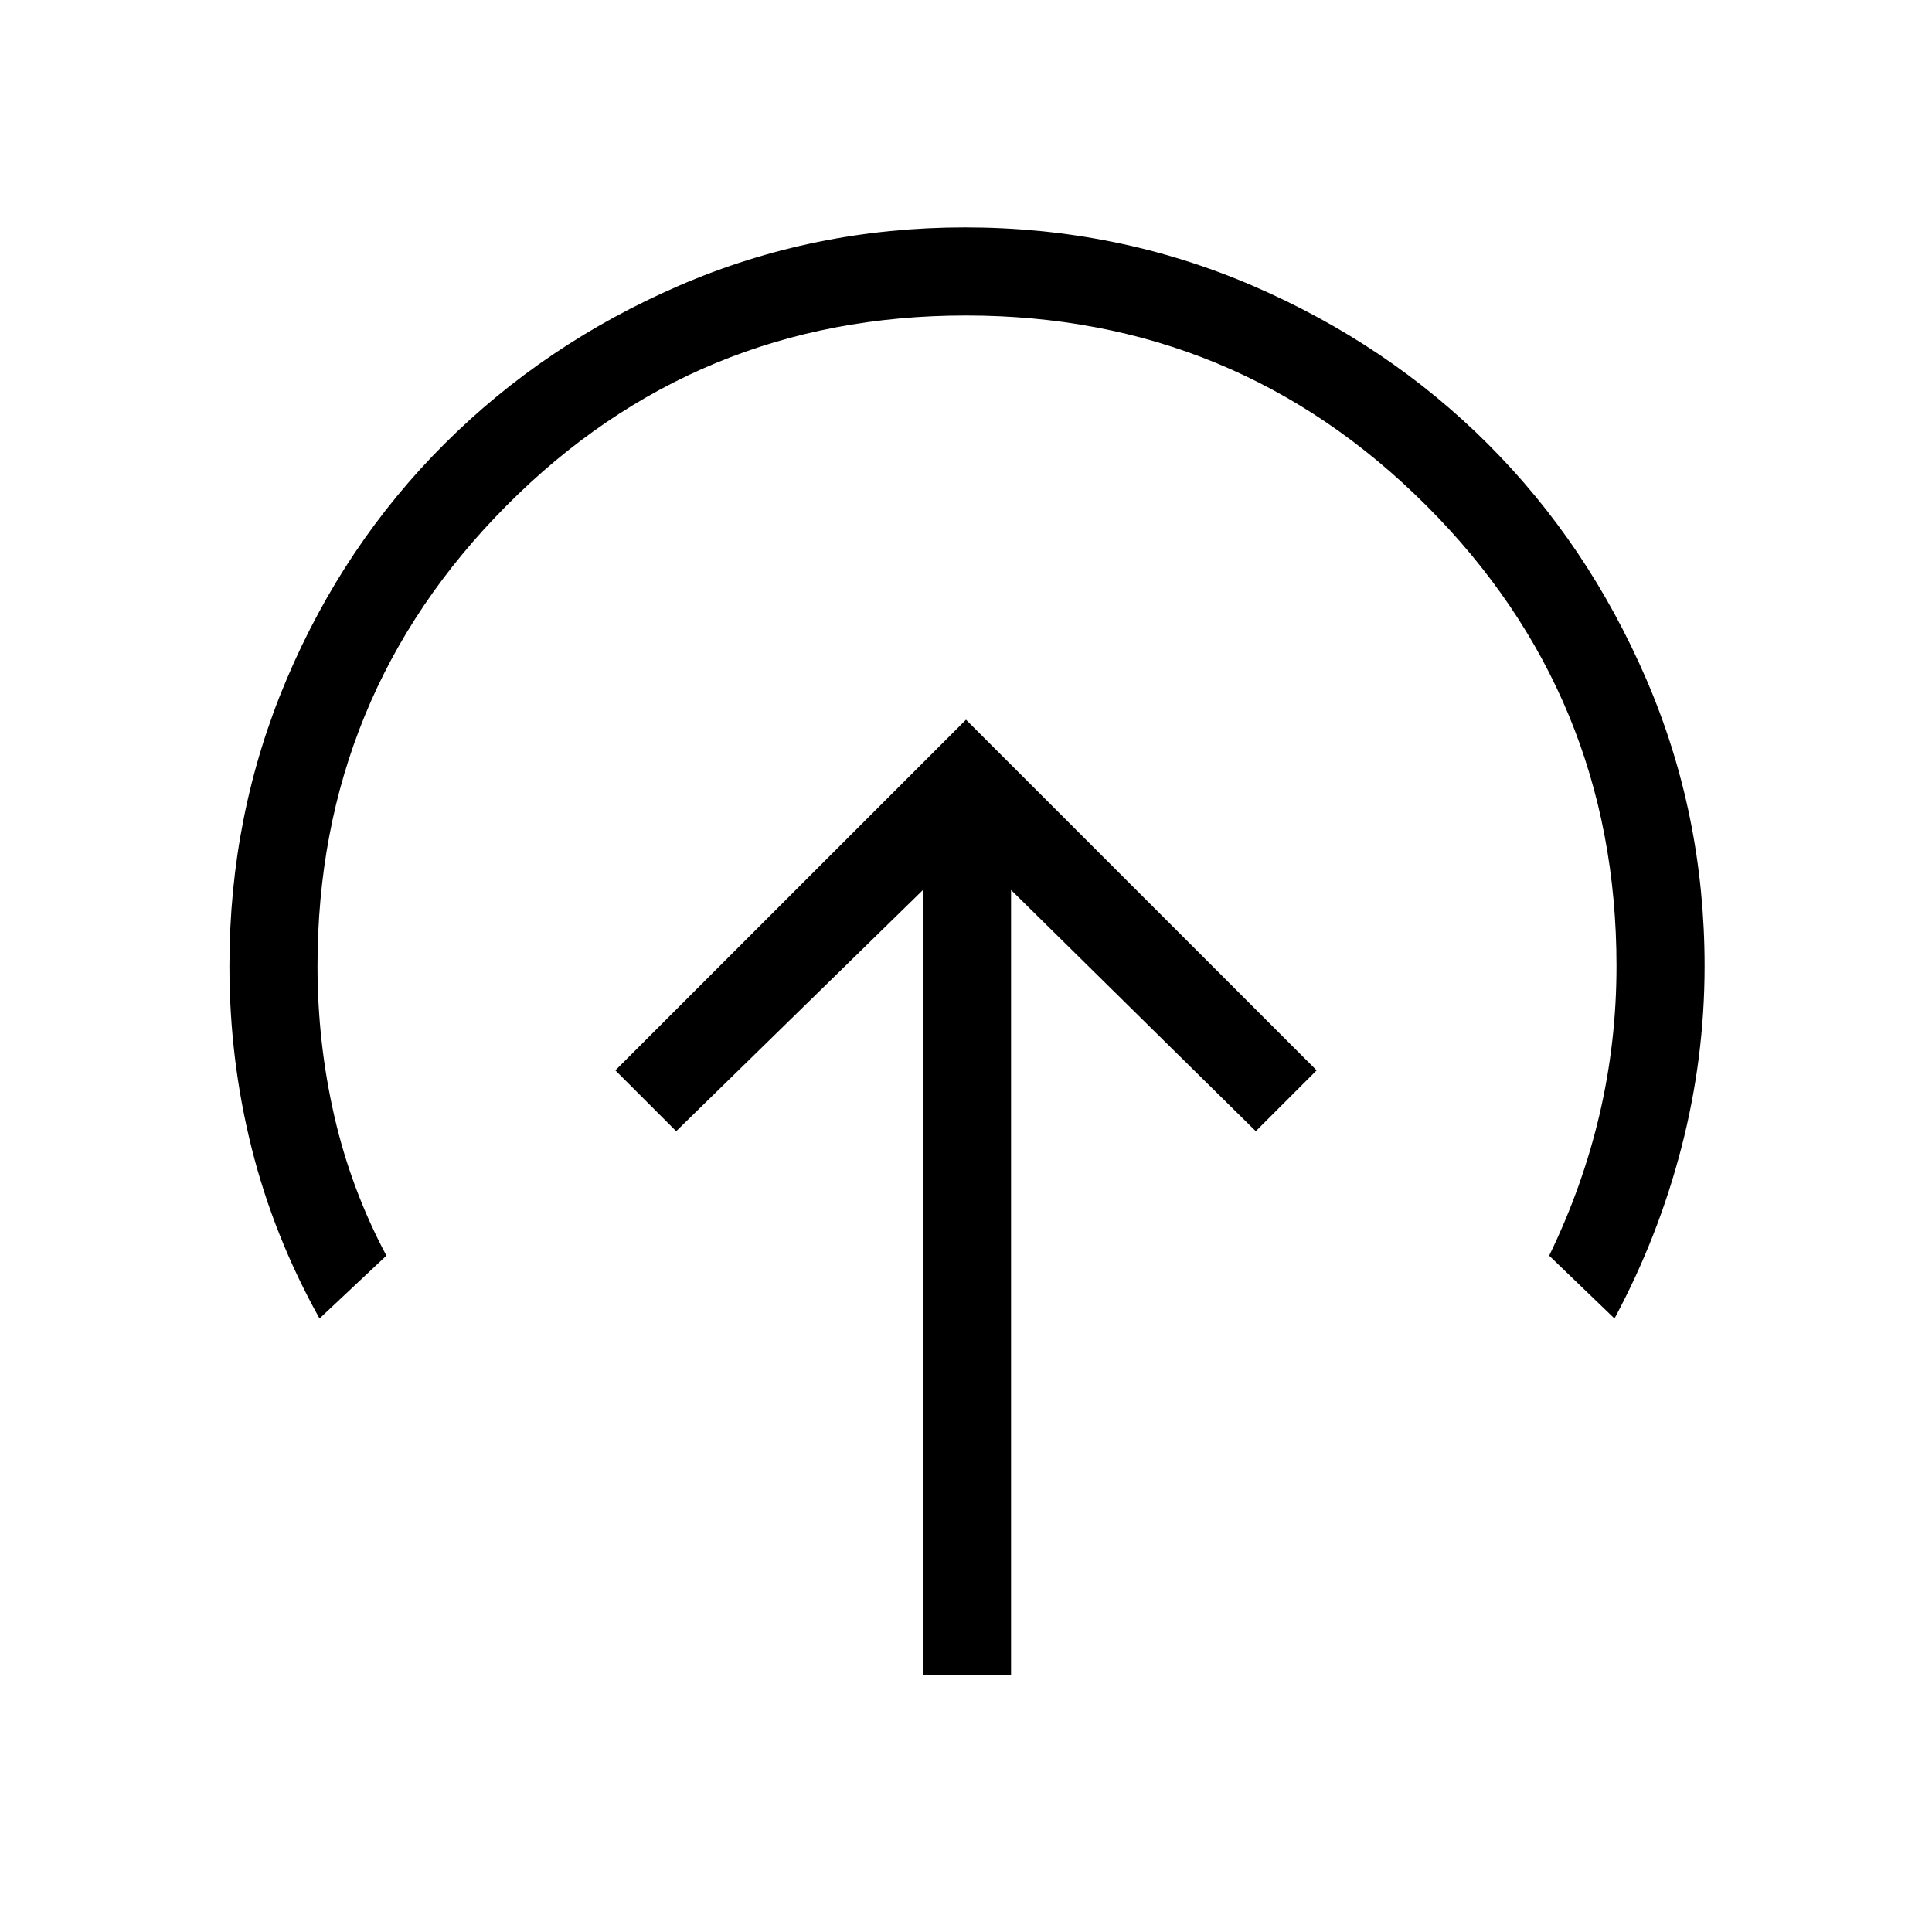 <svg xmlns="http://www.w3.org/2000/svg" height="48" viewBox="0 96 960 960" width="48"><path d="M480 453.615 305.769 627.846 336 658.077l122.615-119.846v390.077h43.77V538.231L624 658.077l30.231-30.231L480 453.615ZM158.769 751.154q-22.739-40.761-33.754-84.773Q114 622.37 114 576q0-75.398 28.432-142.47 28.433-67.073 78.389-116.928 49.955-49.855 116.76-78.728Q404.386 209 479.462 209q75.774 0 142.963 28.976 67.188 28.976 116.889 78.65 49.702 49.674 78.694 116.825Q847 500.602 847 576q0 45.756-11.5 90.186-11.5 44.43-33.269 84.968l-32.462-31.231q16.616-34.154 25.039-70.202 8.423-36.048 8.423-73.721 0-134.316-94.472-228.773-94.471-94.458-228.807-94.458-134.337 0-228.26 94.458Q157.769 441.684 157.769 576q0 37.981 8.308 74.396 8.308 36.414 25.923 69.527l-33.231 31.231Z"/></svg>